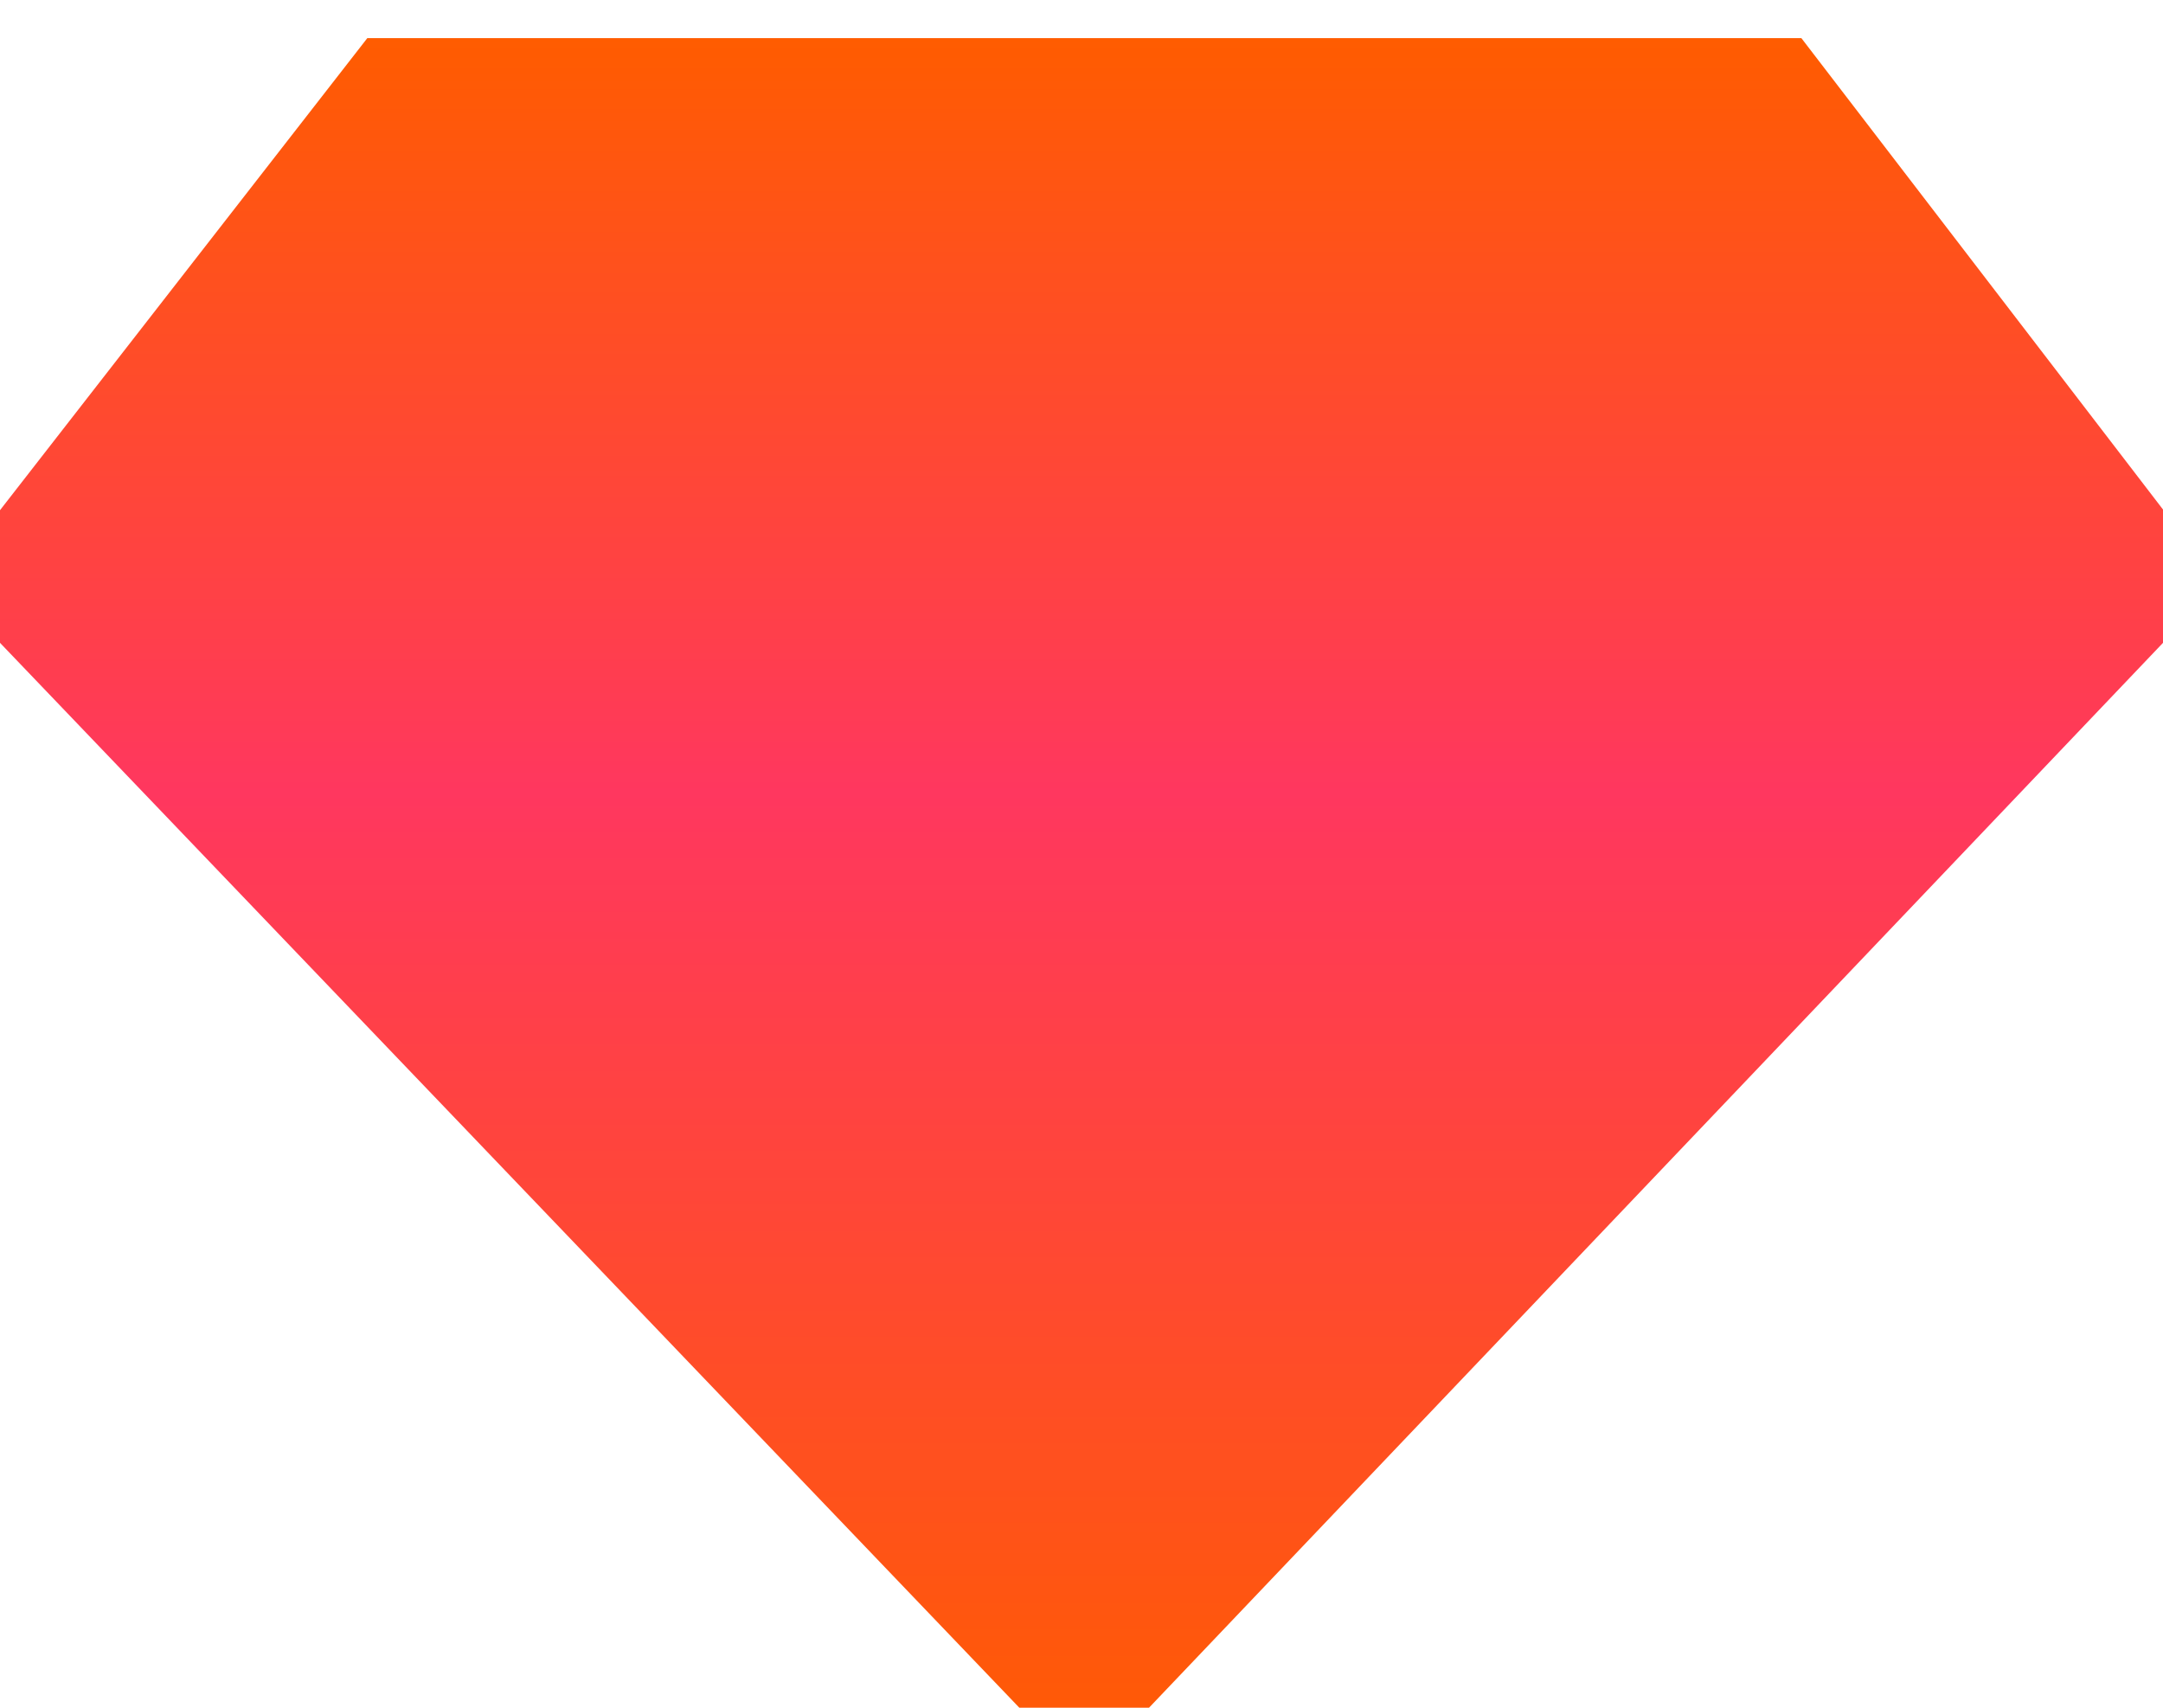 <svg width="38" height="30" viewBox="0 0 38 30" fill="none" xmlns="http://www.w3.org/2000/svg">
<path d="M-1 10.248L6.453 0.67H31.647L38.995 10.248L19.05 31.193L-1 10.248Z" fill="url(#paint0_linear_6573_8853)"/>
<defs>
<linearGradient id="paint0_linear_6573_8853" x1="18.997" y1="0.67" x2="18.997" y2="31.193" gradientUnits="userSpaceOnUse">
<stop stop-color="#FF5C00"/>
<stop offset="0.434" stop-color="#FF375F"/>
<stop offset="1" stop-color="#FF5C00"/>
</linearGradient>
</defs>
</svg>
